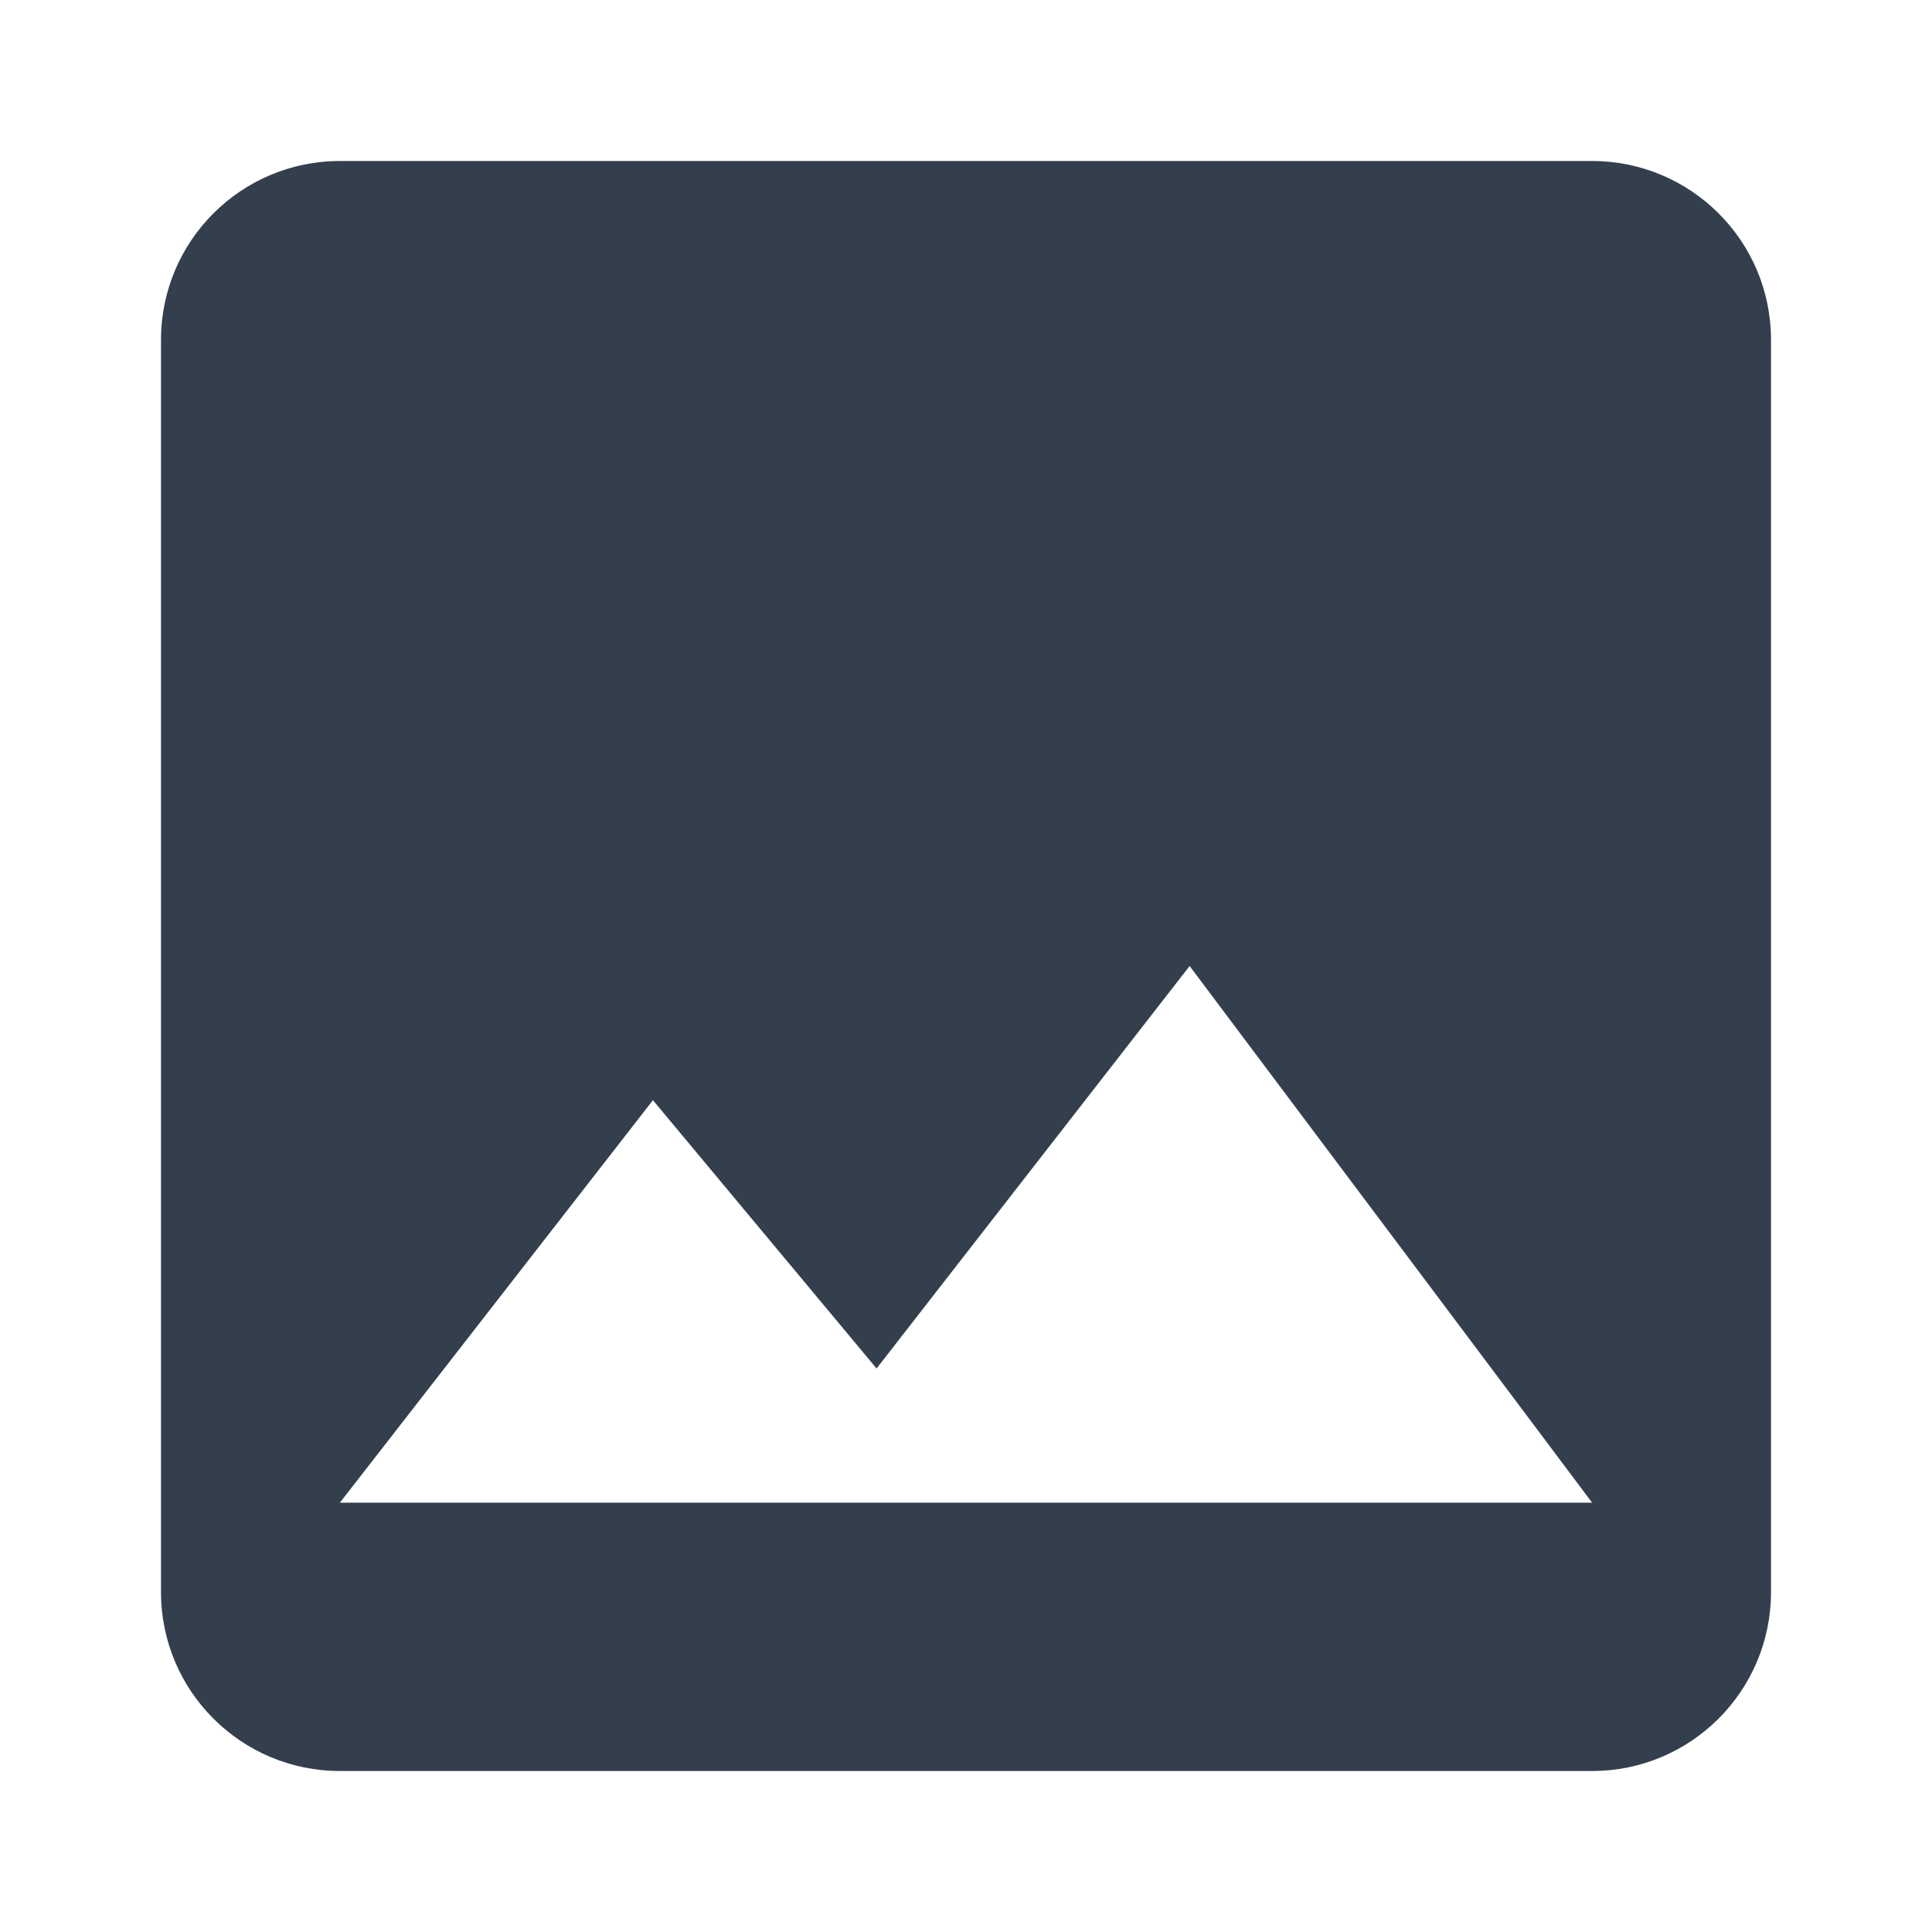 <?xml version="1.0" encoding="UTF-8"?>
<svg width="24px" height="24px" viewBox="0 0 24 24" version="1.1" xmlns="http://www.w3.org/2000/svg" xmlns:xlink="http://www.w3.org/1999/xlink">
    <!-- Generator: Sketch 42 (36781) - http://www.bohemiancoding.com/sketch -->
    <title>icon_photo</title>
    <desc>Created with Sketch.</desc>
    <defs></defs>
    <g id="Symbols" stroke="none" stroke-width="1" fill="none" fill-rule="evenodd">
        <g id="icon_photo" fill-rule="nonzero" fill="#333F4D">
            <path d="M8.111,13.667 L10.889,17 L14.778,12 L19.778,18.667 L4.222,18.667 L8.111,13.667 Z M22,19.778 L22,4.222 C22,2.989 21,2 19.778,2 L4.222,2 C2.995,2 2,2.995 2,4.222 L2,19.778 C2,21.005 2.995,22 4.222,22 L19.778,22 C21.005,22 22,21.005 22,19.778 Z" id="Shape"></path>
        </g>
    </g>
</svg>